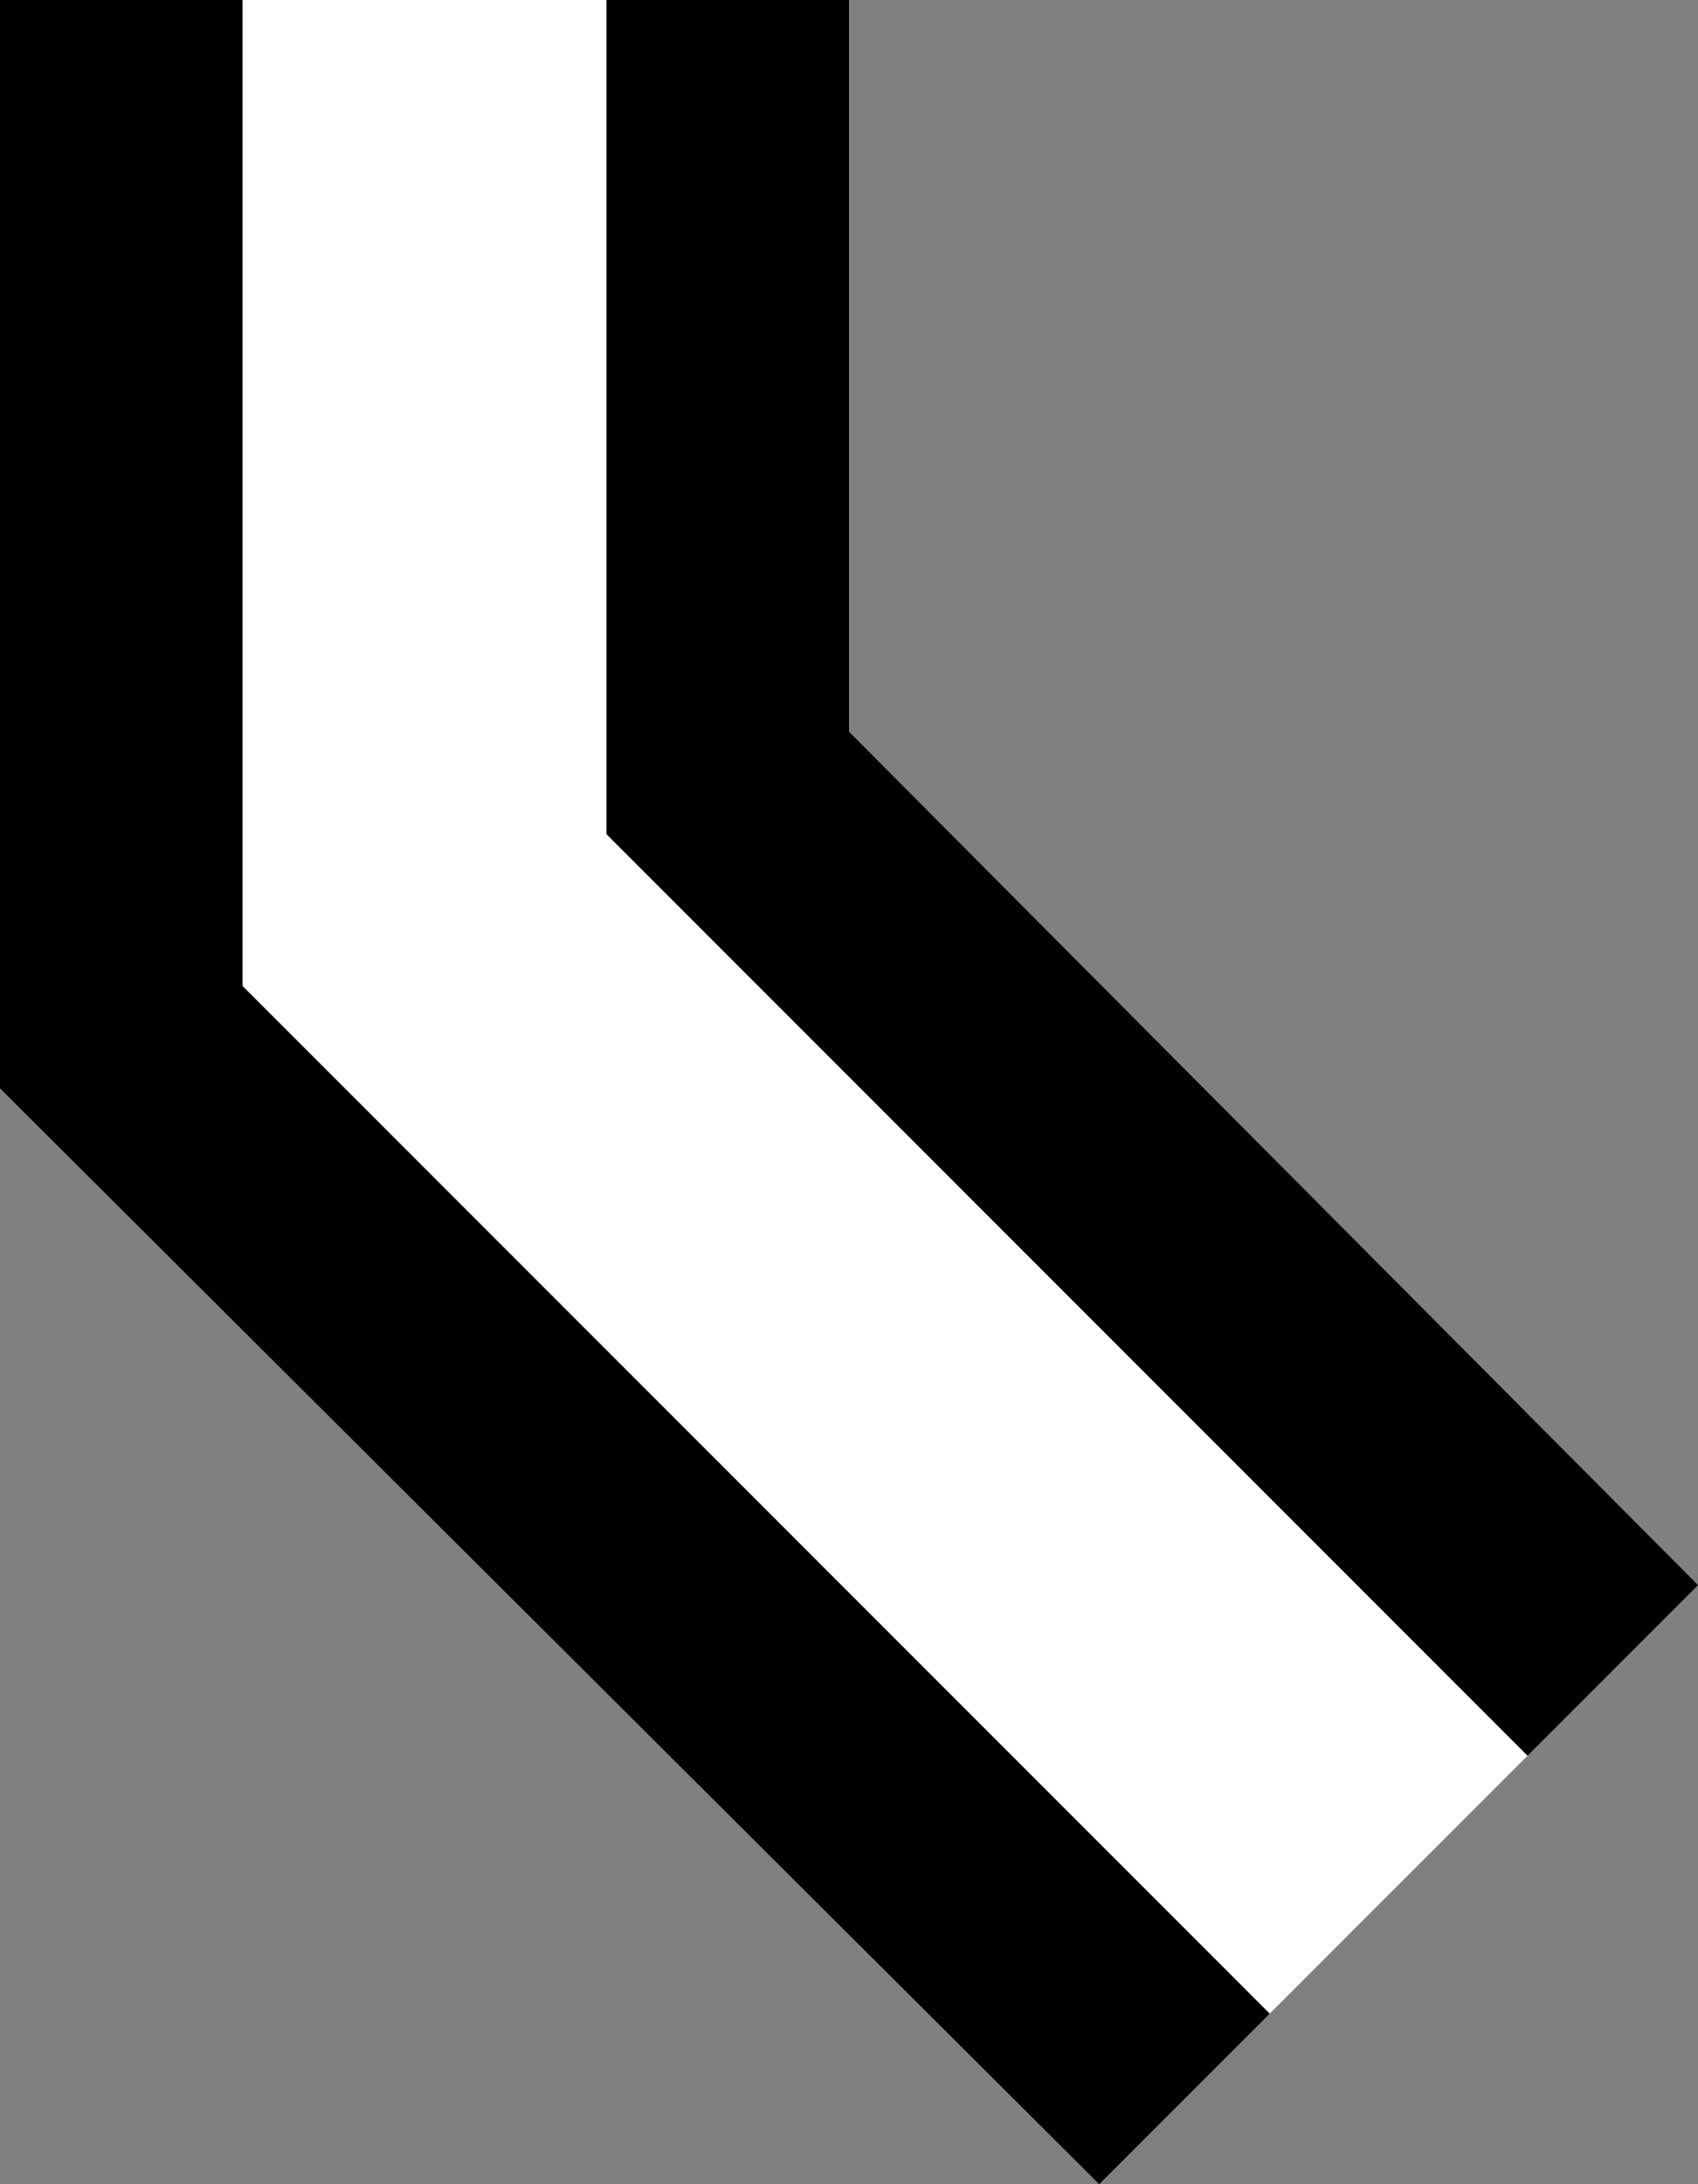 <svg xmlns="http://www.w3.org/2000/svg" version="1.0" width="14" height="18"><rect width="100%" height="100%" fill="#808080" stroke="none"/><path d="M0 0v8.969L9.063 18l1.406-1.406L2 8.125V0H0z"/><path d="M5 0v6.875l7.594 7.594L14 13.063 7 6.03V0H5z"/><path d="M2 0v8.125l8.469 8.469 2.125-2.125L5 6.875V0H2z" fill="#fff"/></svg>